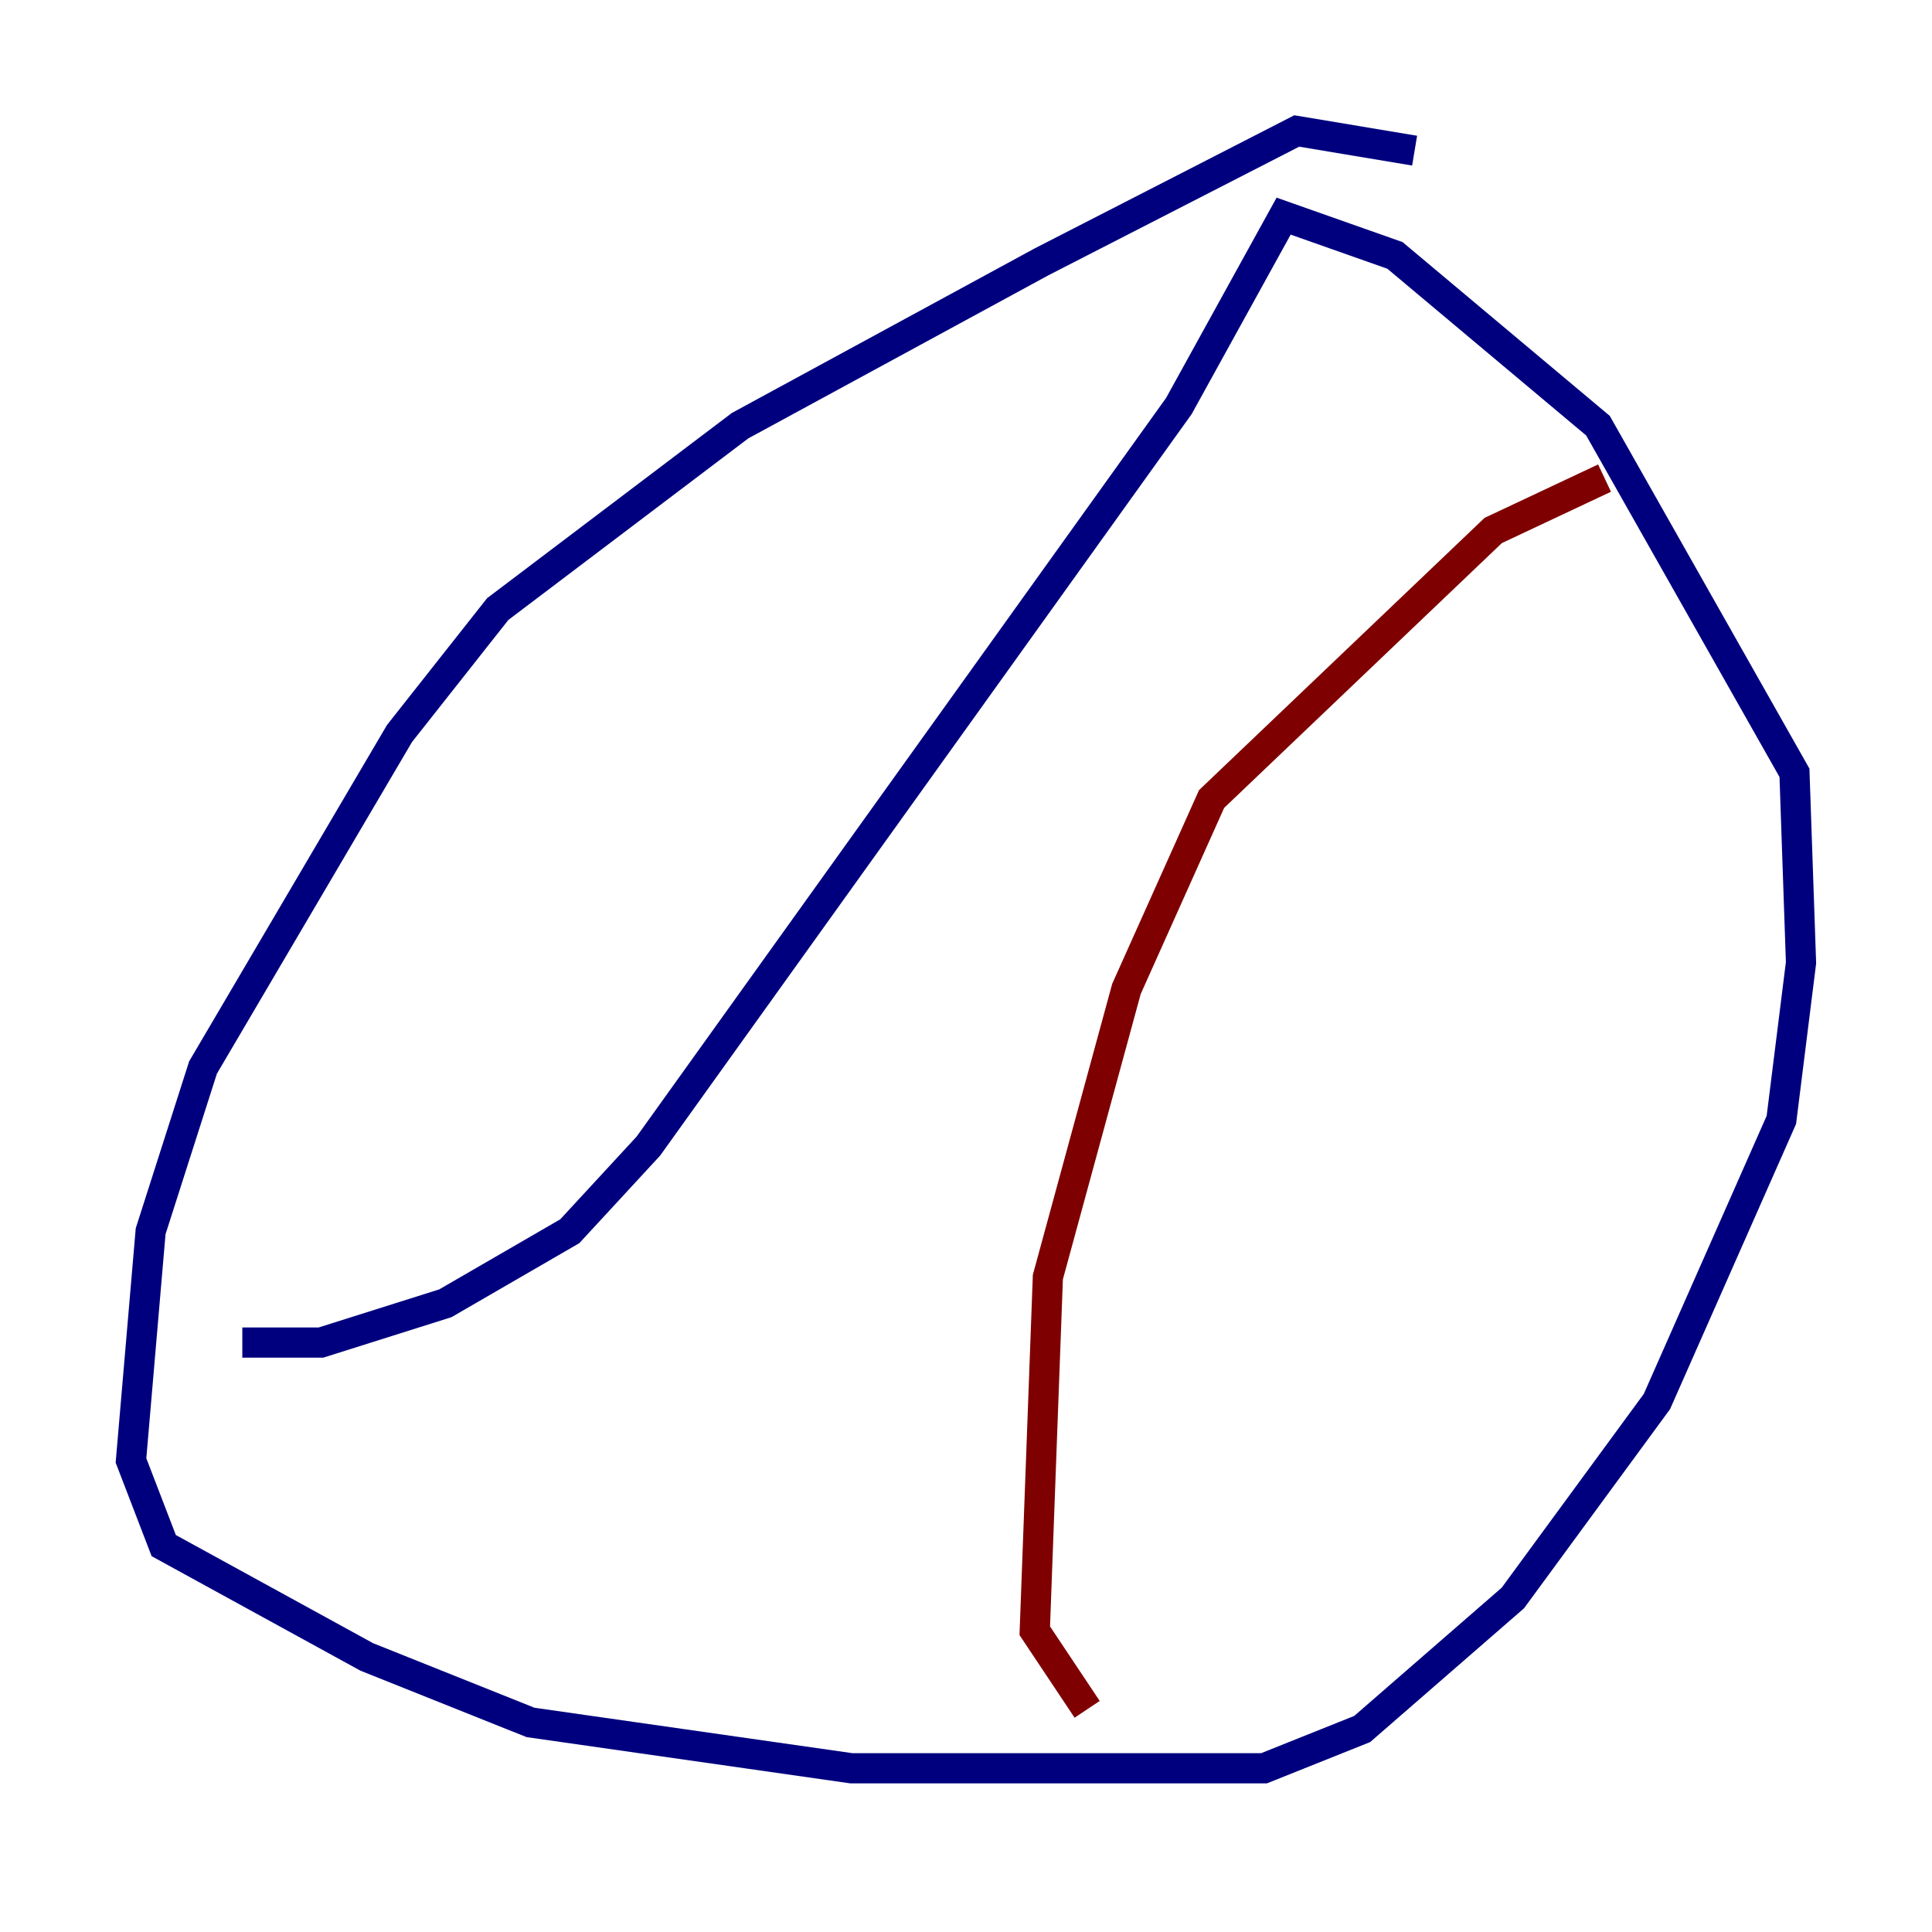 <?xml version="1.0" encoding="utf-8" ?>
<svg baseProfile="tiny" height="128" version="1.2" viewBox="0,0,128,128" width="128" xmlns="http://www.w3.org/2000/svg" xmlns:ev="http://www.w3.org/2001/xml-events" xmlns:xlink="http://www.w3.org/1999/xlink"><defs /><polyline fill="none" points="93.722,9.98 85.912,8.678 68.99,17.356 49.031,28.203 32.976,40.352 26.468,48.597 13.451,70.725 9.98,81.573 8.678,96.759 10.848,102.4 24.298,109.776 35.146,114.115 56.407,117.153 83.742,117.153 90.251,114.549 100.231,105.871 109.776,92.854 118.02,74.197 119.322,63.783 118.888,51.2 105.871,28.203 92.42,16.922 85.044,14.319 78.102,26.902 42.956,75.932 37.749,81.573 29.505,86.346 21.261,88.949 16.054,88.949" stroke="#00007f" stroke-width="2" /><polyline fill="none" points="106.305,31.675 98.929,35.146 80.271,52.936 74.63,65.519 69.424,84.61 68.556,108.041 72.027,113.248" stroke="#7f0000" stroke-width="2" /></svg>
